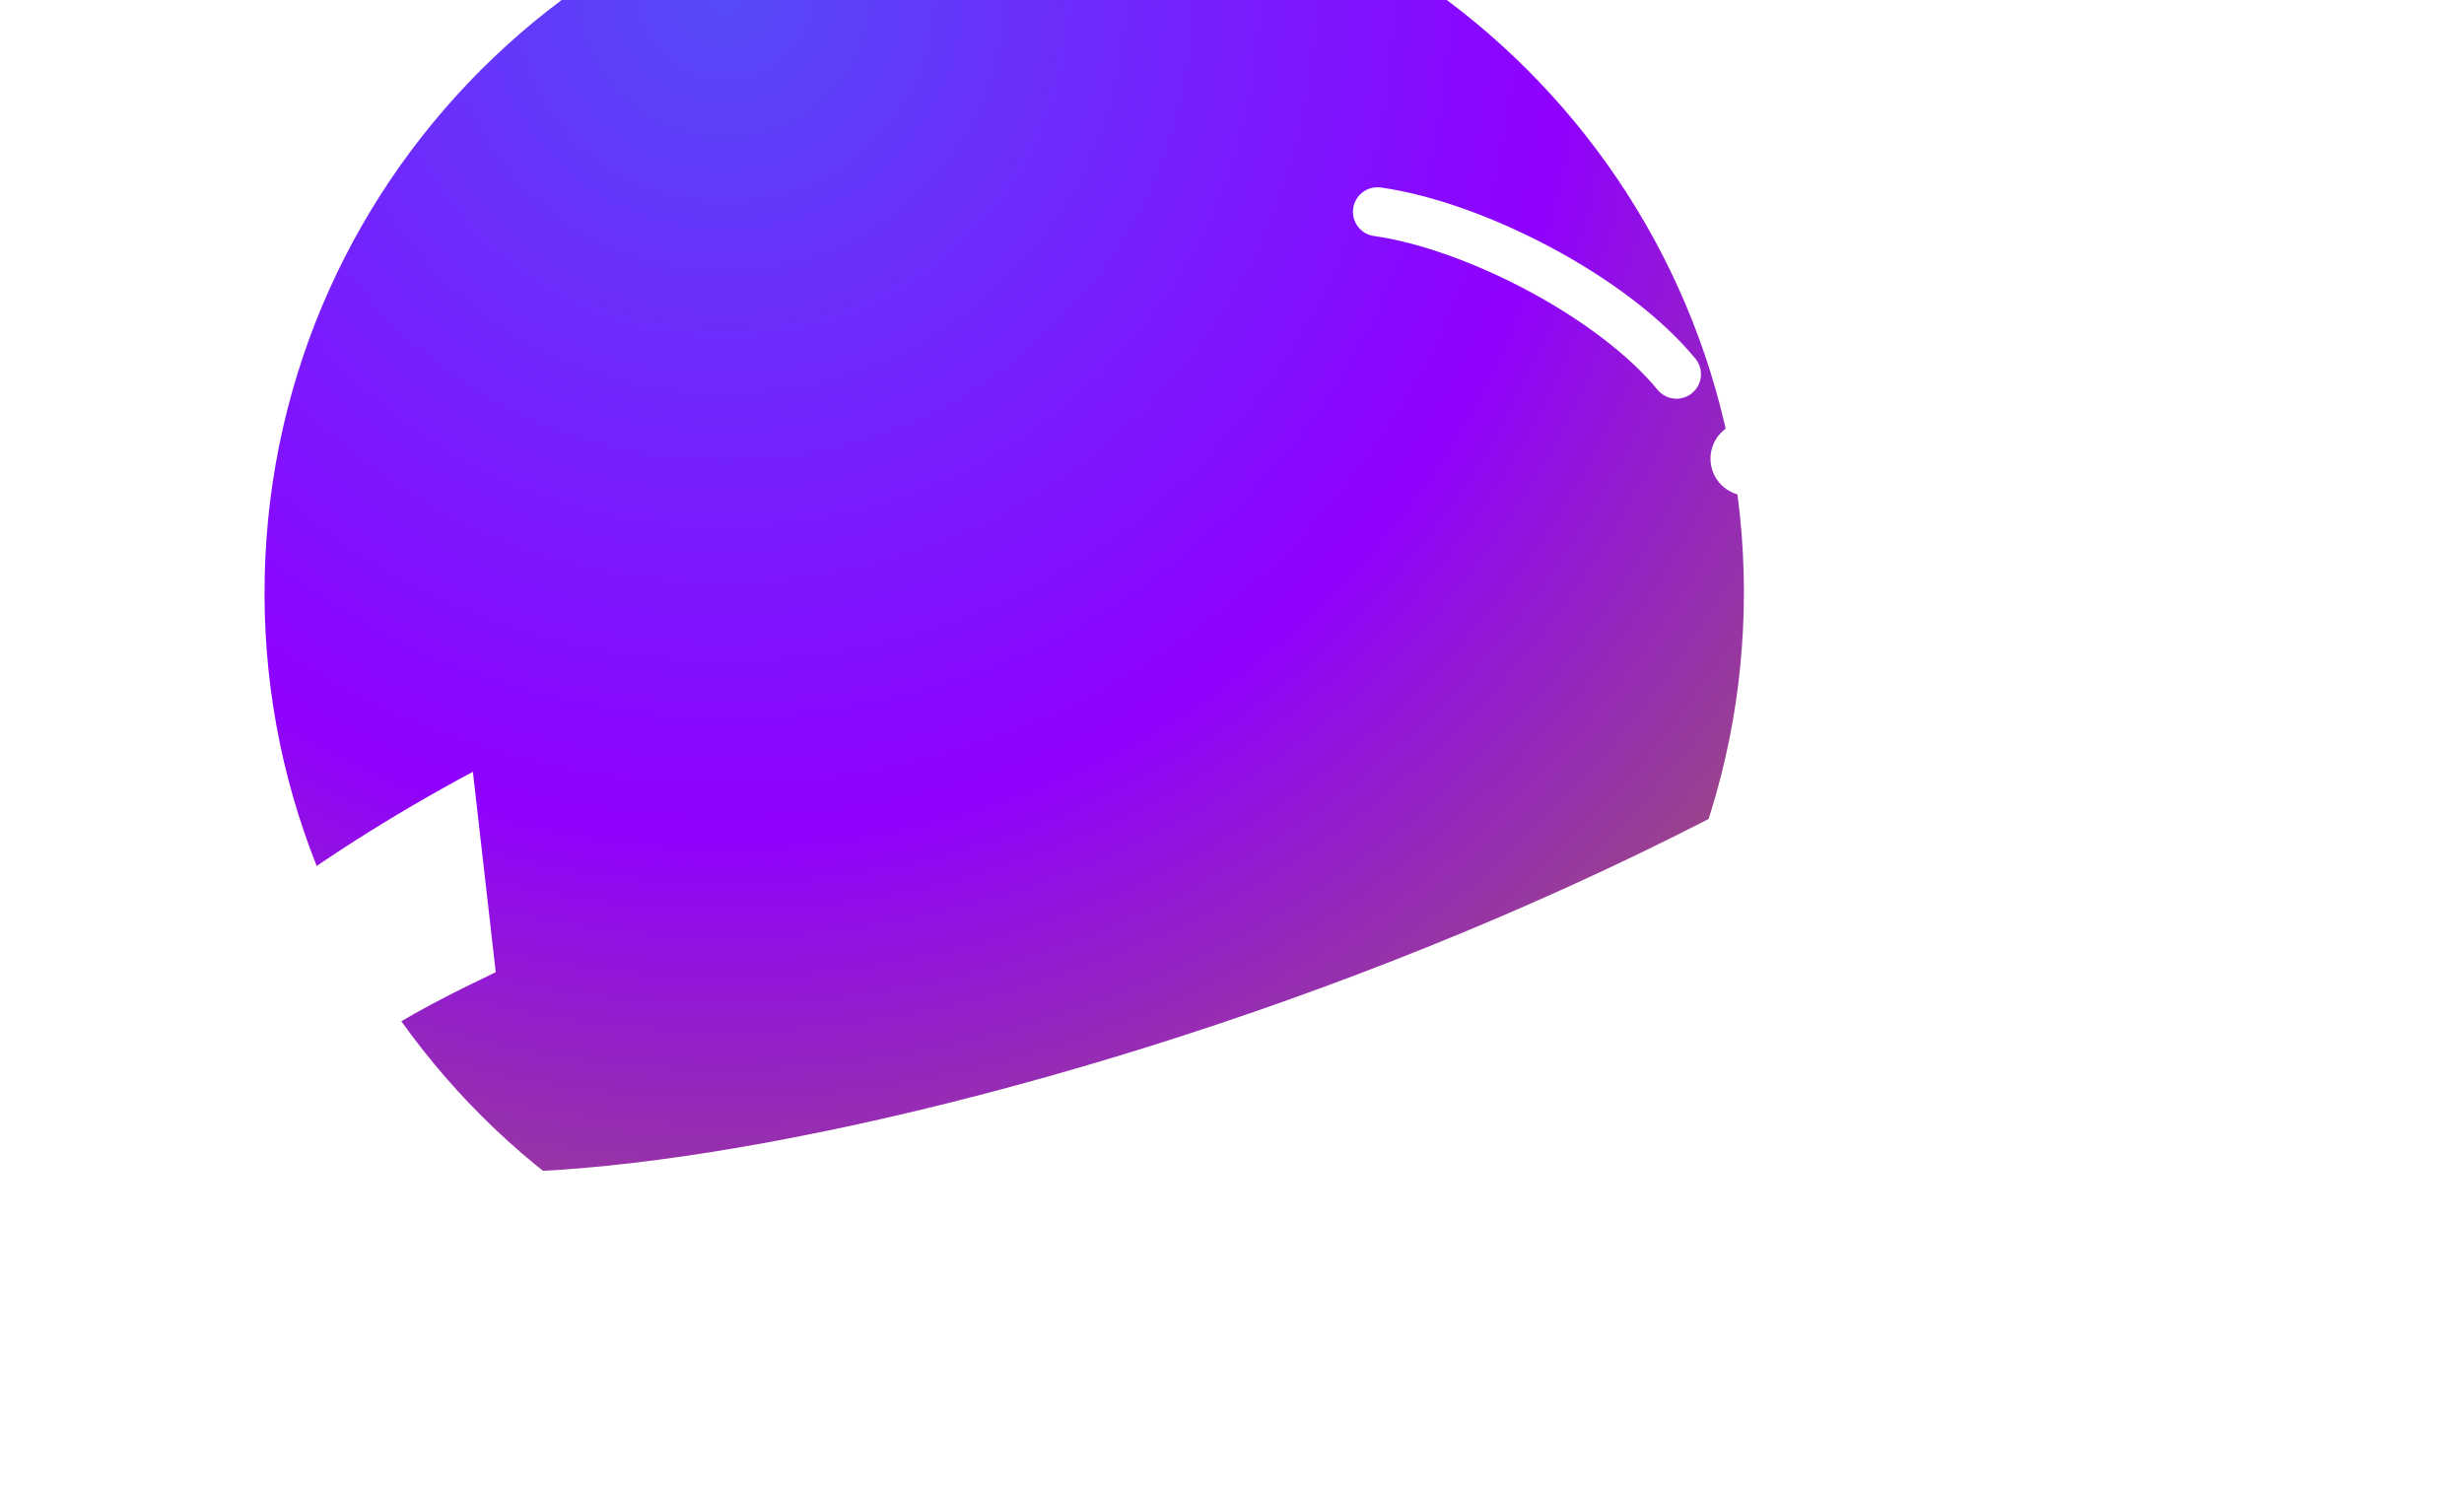 <svg width="503" height="304" viewBox="0 0 503 304" fill="none" xmlns="http://www.w3.org/2000/svg">
<g filter="url(#filter0_i_141_2)">
<path d="M97.04 147.557C98.942 64.184 168.071 -1.862 251.443 0.04C334.816 1.942 400.862 71.07 398.96 154.443C397.058 237.816 327.929 303.862 244.557 301.96C161.184 300.058 95.138 230.929 97.04 147.557Z" fill="url(#paint0_radial_141_2)"/>
</g>
<path d="M281.19 43.237C300.846 45.999 329.154 60.498 342.237 76.404" stroke="white" stroke-width="10" stroke-linecap="round"/>
<circle cx="356.772" cy="93.64" r="7.595" fill="white"/>
<g filter="url(#filter1_i_141_2)">
<path d="M102.198 195.496L97.537 154.575C-40.026 228.35 -36.11 329.982 137.381 293.597C367.998 245.232 497.258 154.967 502.248 93.986C506.24 45.201 401.057 40.617 360.008 51.594C360.008 51.594 382.261 77.718 389.635 96.34C431.265 89.305 435.872 109.481 420.914 120.571C293.346 215.15 82.507 256.648 66.353 226.873C60.414 215.928 86.202 203.169 102.198 195.496Z" fill="white"/>
</g>
<defs>
<filter id="filter0_i_141_2" x="67" y="-30" width="332" height="332" filterUnits="userSpaceOnUse" color-interpolation-filters="sRGB">
<feFlood flood-opacity="0" result="BackgroundImageFix"/>
<feBlend mode="normal" in="SourceGraphic" in2="BackgroundImageFix" result="shape"/>
<feColorMatrix in="SourceAlpha" type="matrix" values="0 0 0 0 0 0 0 0 0 0 0 0 0 0 0 0 0 0 127 0" result="hardAlpha"/>
<feOffset dx="-43" dy="-30"/>
<feGaussianBlur stdDeviation="15"/>
<feComposite in2="hardAlpha" operator="arithmetic" k2="-1" k3="1"/>
<feColorMatrix type="matrix" values="0 0 0 0 0 0 0 0 0 0 0 0 0 0 0 0 0 0 0.44 0"/>
<feBlend mode="normal" in2="shape" result="effect1_innerShadow_141_2"/>
</filter>
<filter id="filter1_i_141_2" x="-0.765" y="46.662" width="503.123" height="257.563" filterUnits="userSpaceOnUse" color-interpolation-filters="sRGB">
<feFlood flood-opacity="0" result="BackgroundImageFix"/>
<feBlend mode="normal" in="SourceGraphic" in2="BackgroundImageFix" result="shape"/>
<feColorMatrix in="SourceAlpha" type="matrix" values="0 0 0 0 0 0 0 0 0 0 0 0 0 0 0 0 0 0 127 0" result="hardAlpha"/>
<feOffset dx="-1" dy="3"/>
<feGaussianBlur stdDeviation="5.5"/>
<feComposite in2="hardAlpha" operator="arithmetic" k2="-1" k3="1"/>
<feColorMatrix type="matrix" values="0 0 0 0 0.329 0 0 0 0 0.329 0 0 0 0 0.329 0 0 0 0.5 0"/>
<feBlend mode="normal" in2="shape" result="effect1_innerShadow_141_2"/>
</filter>
<radialGradient id="paint0_radial_141_2" cx="0" cy="0" r="1" gradientUnits="userSpaceOnUse" gradientTransform="translate(192.07 27.923) rotate(45.472) scale(332.929)">
<stop stop-color="#554BF9"/>
<stop offset="0.514" stop-color="#8F00FF"/>
<stop offset="0.785" stop-color="#99428E"/>
<stop offset="1" stop-color="#E03C37"/>
</radialGradient>
</defs>
</svg>
